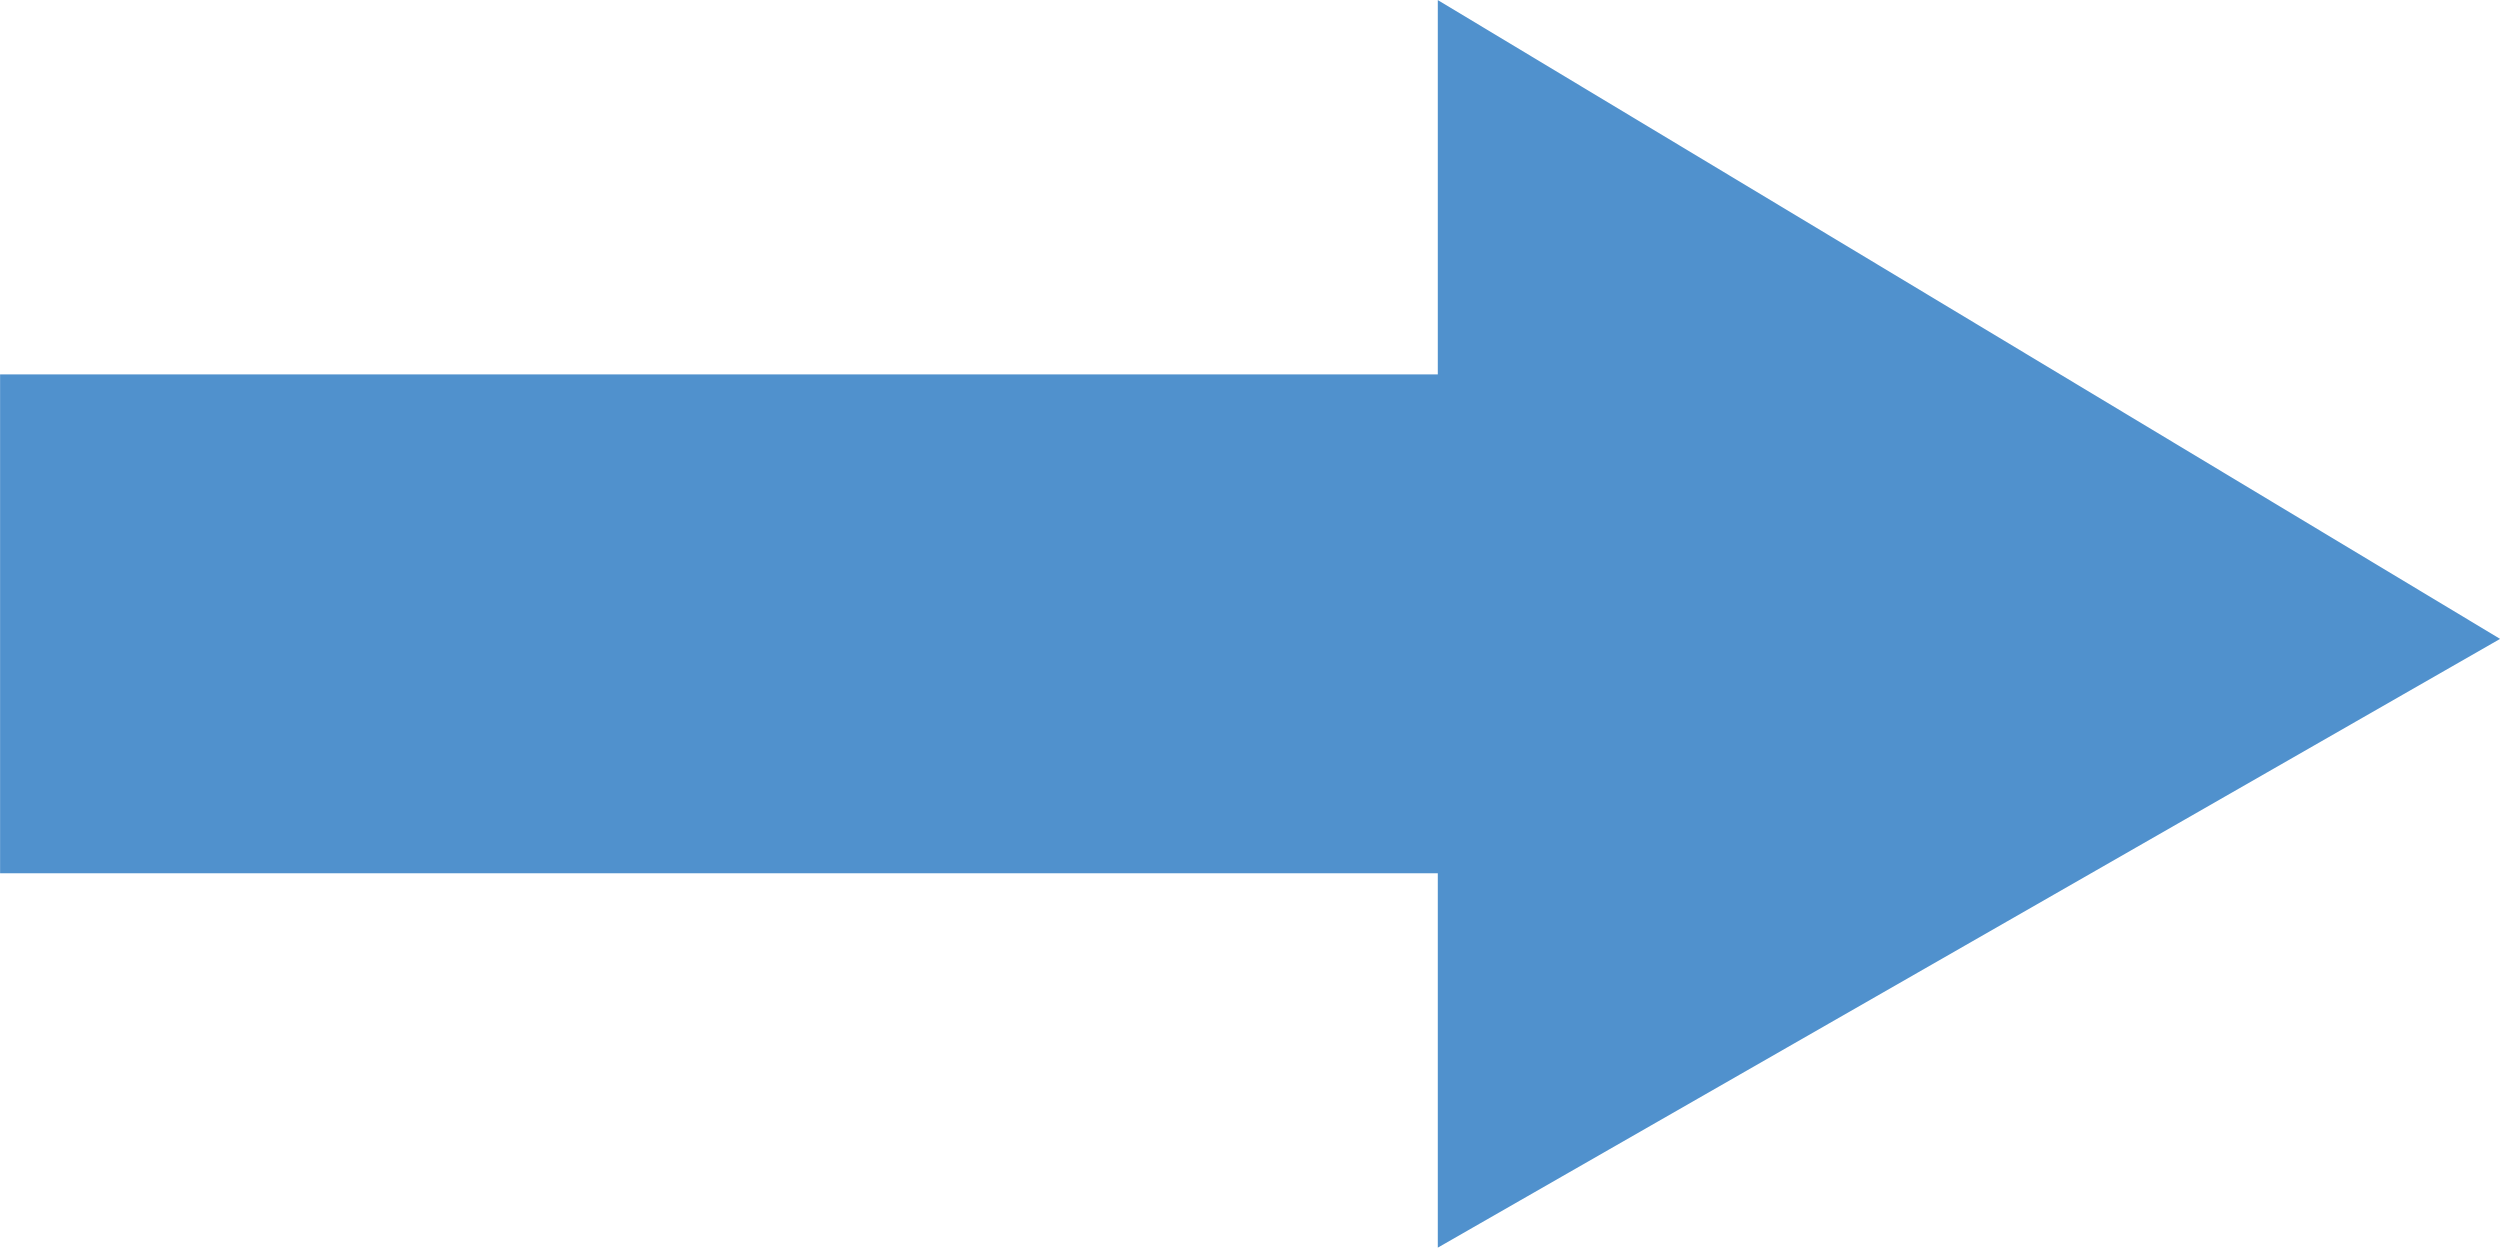 <svg xmlns="http://www.w3.org/2000/svg" width="28.608" height="14.277" viewBox="0 0 28.608 14.277">
  <path id="Pfad_180" data-name="Pfad 180" d="M413.276,191.081l-6.966-12.156L399,191.081h4.283v16.452h5.709V191.081Z" transform="translate(207.534 -398.999) rotate(90)" fill="#5091cd"/>
</svg>
